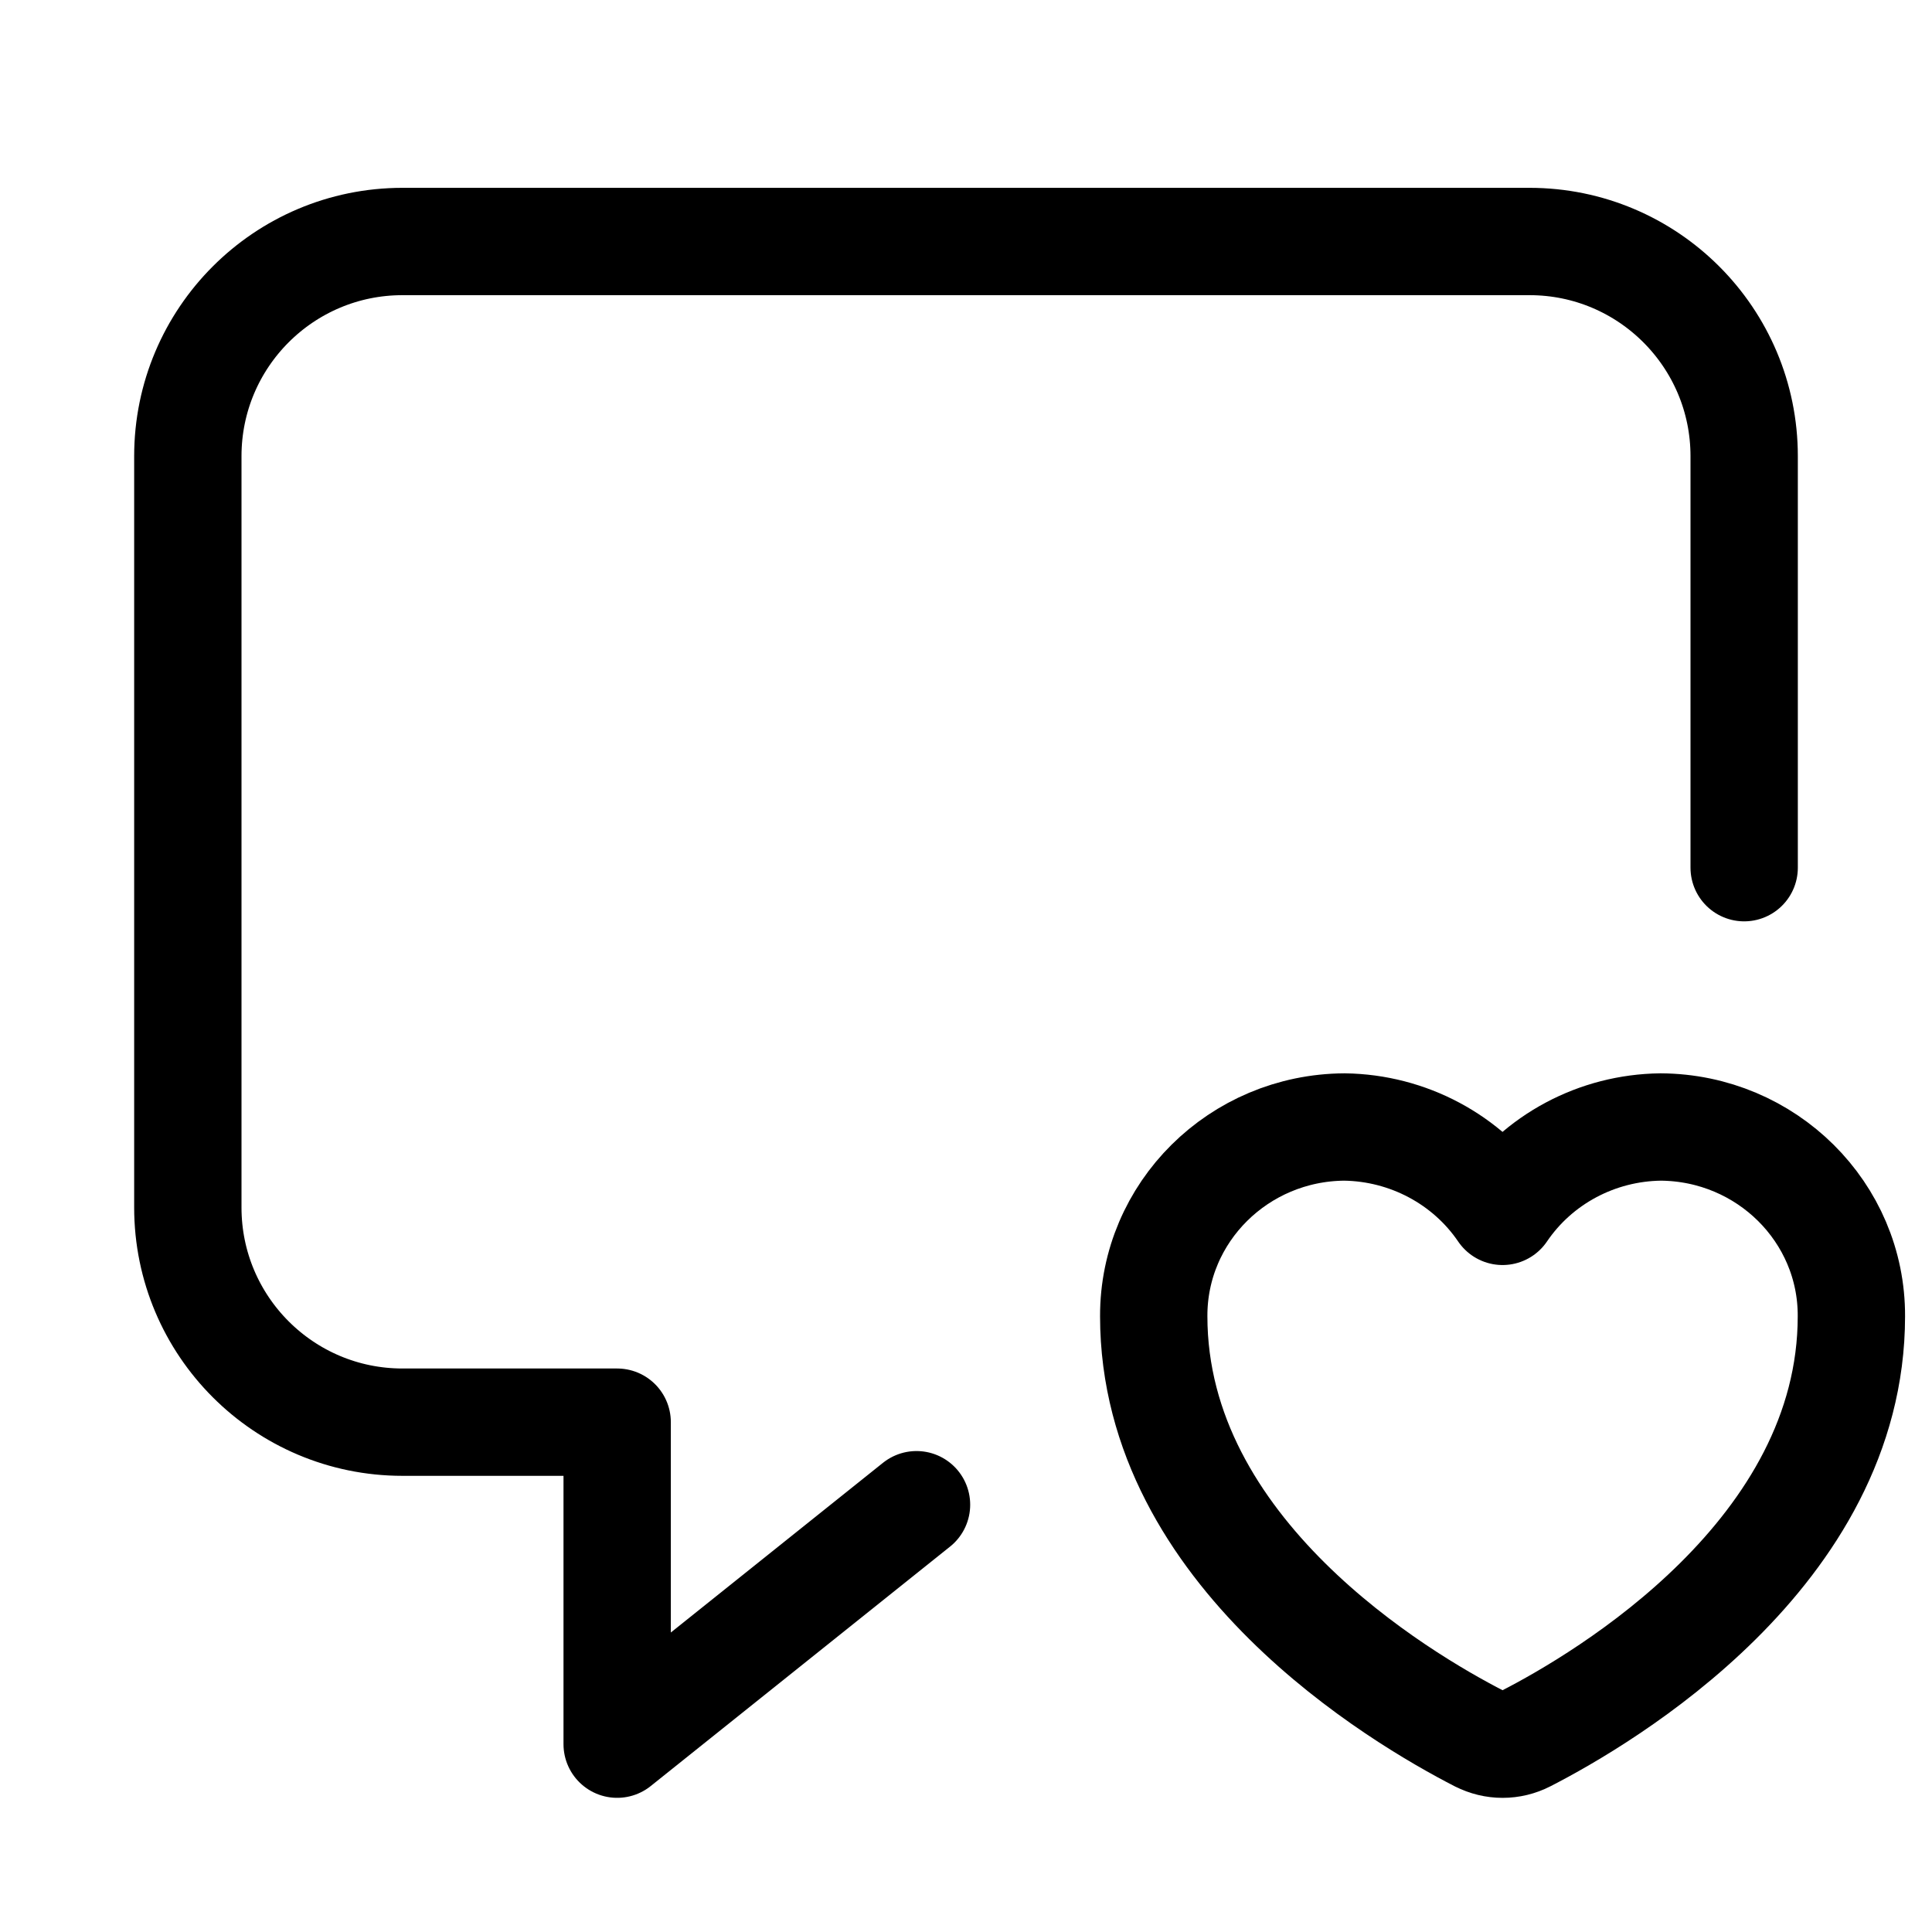 <svg xmlns="http://www.w3.org/2000/svg" height="18" width="18" viewBox="0 0 18 18"><title>message heart</title><g fill="none" stroke="currentColor" class="nc-icon-wrapper"><path d="M16.25,8.084v-3.834c0-1.104-.895-2-2-2H3.75c-1.105,0-2,.896-2,2v7c0,1.104,.895,2,2,2h2v3l2.789-2.231" stroke-linecap="round" stroke-linejoin="round"></path><path d="M13.781,16.197c.138,.071,.299,.071,.437,0,.729-.374,3.031-1.73,3.031-3.934,.004-.968-.791-1.757-1.777-1.763-.593,.007-1.144,.301-1.473,.786-.329-.484-.881-.778-1.473-.786-.985,.006-1.78,.794-1.777,1.763,0,2.205,2.303,3.56,3.031,3.934Z" stroke-linecap="round" stroke-linejoin="round" stroke="currentColor"></path></g></svg>